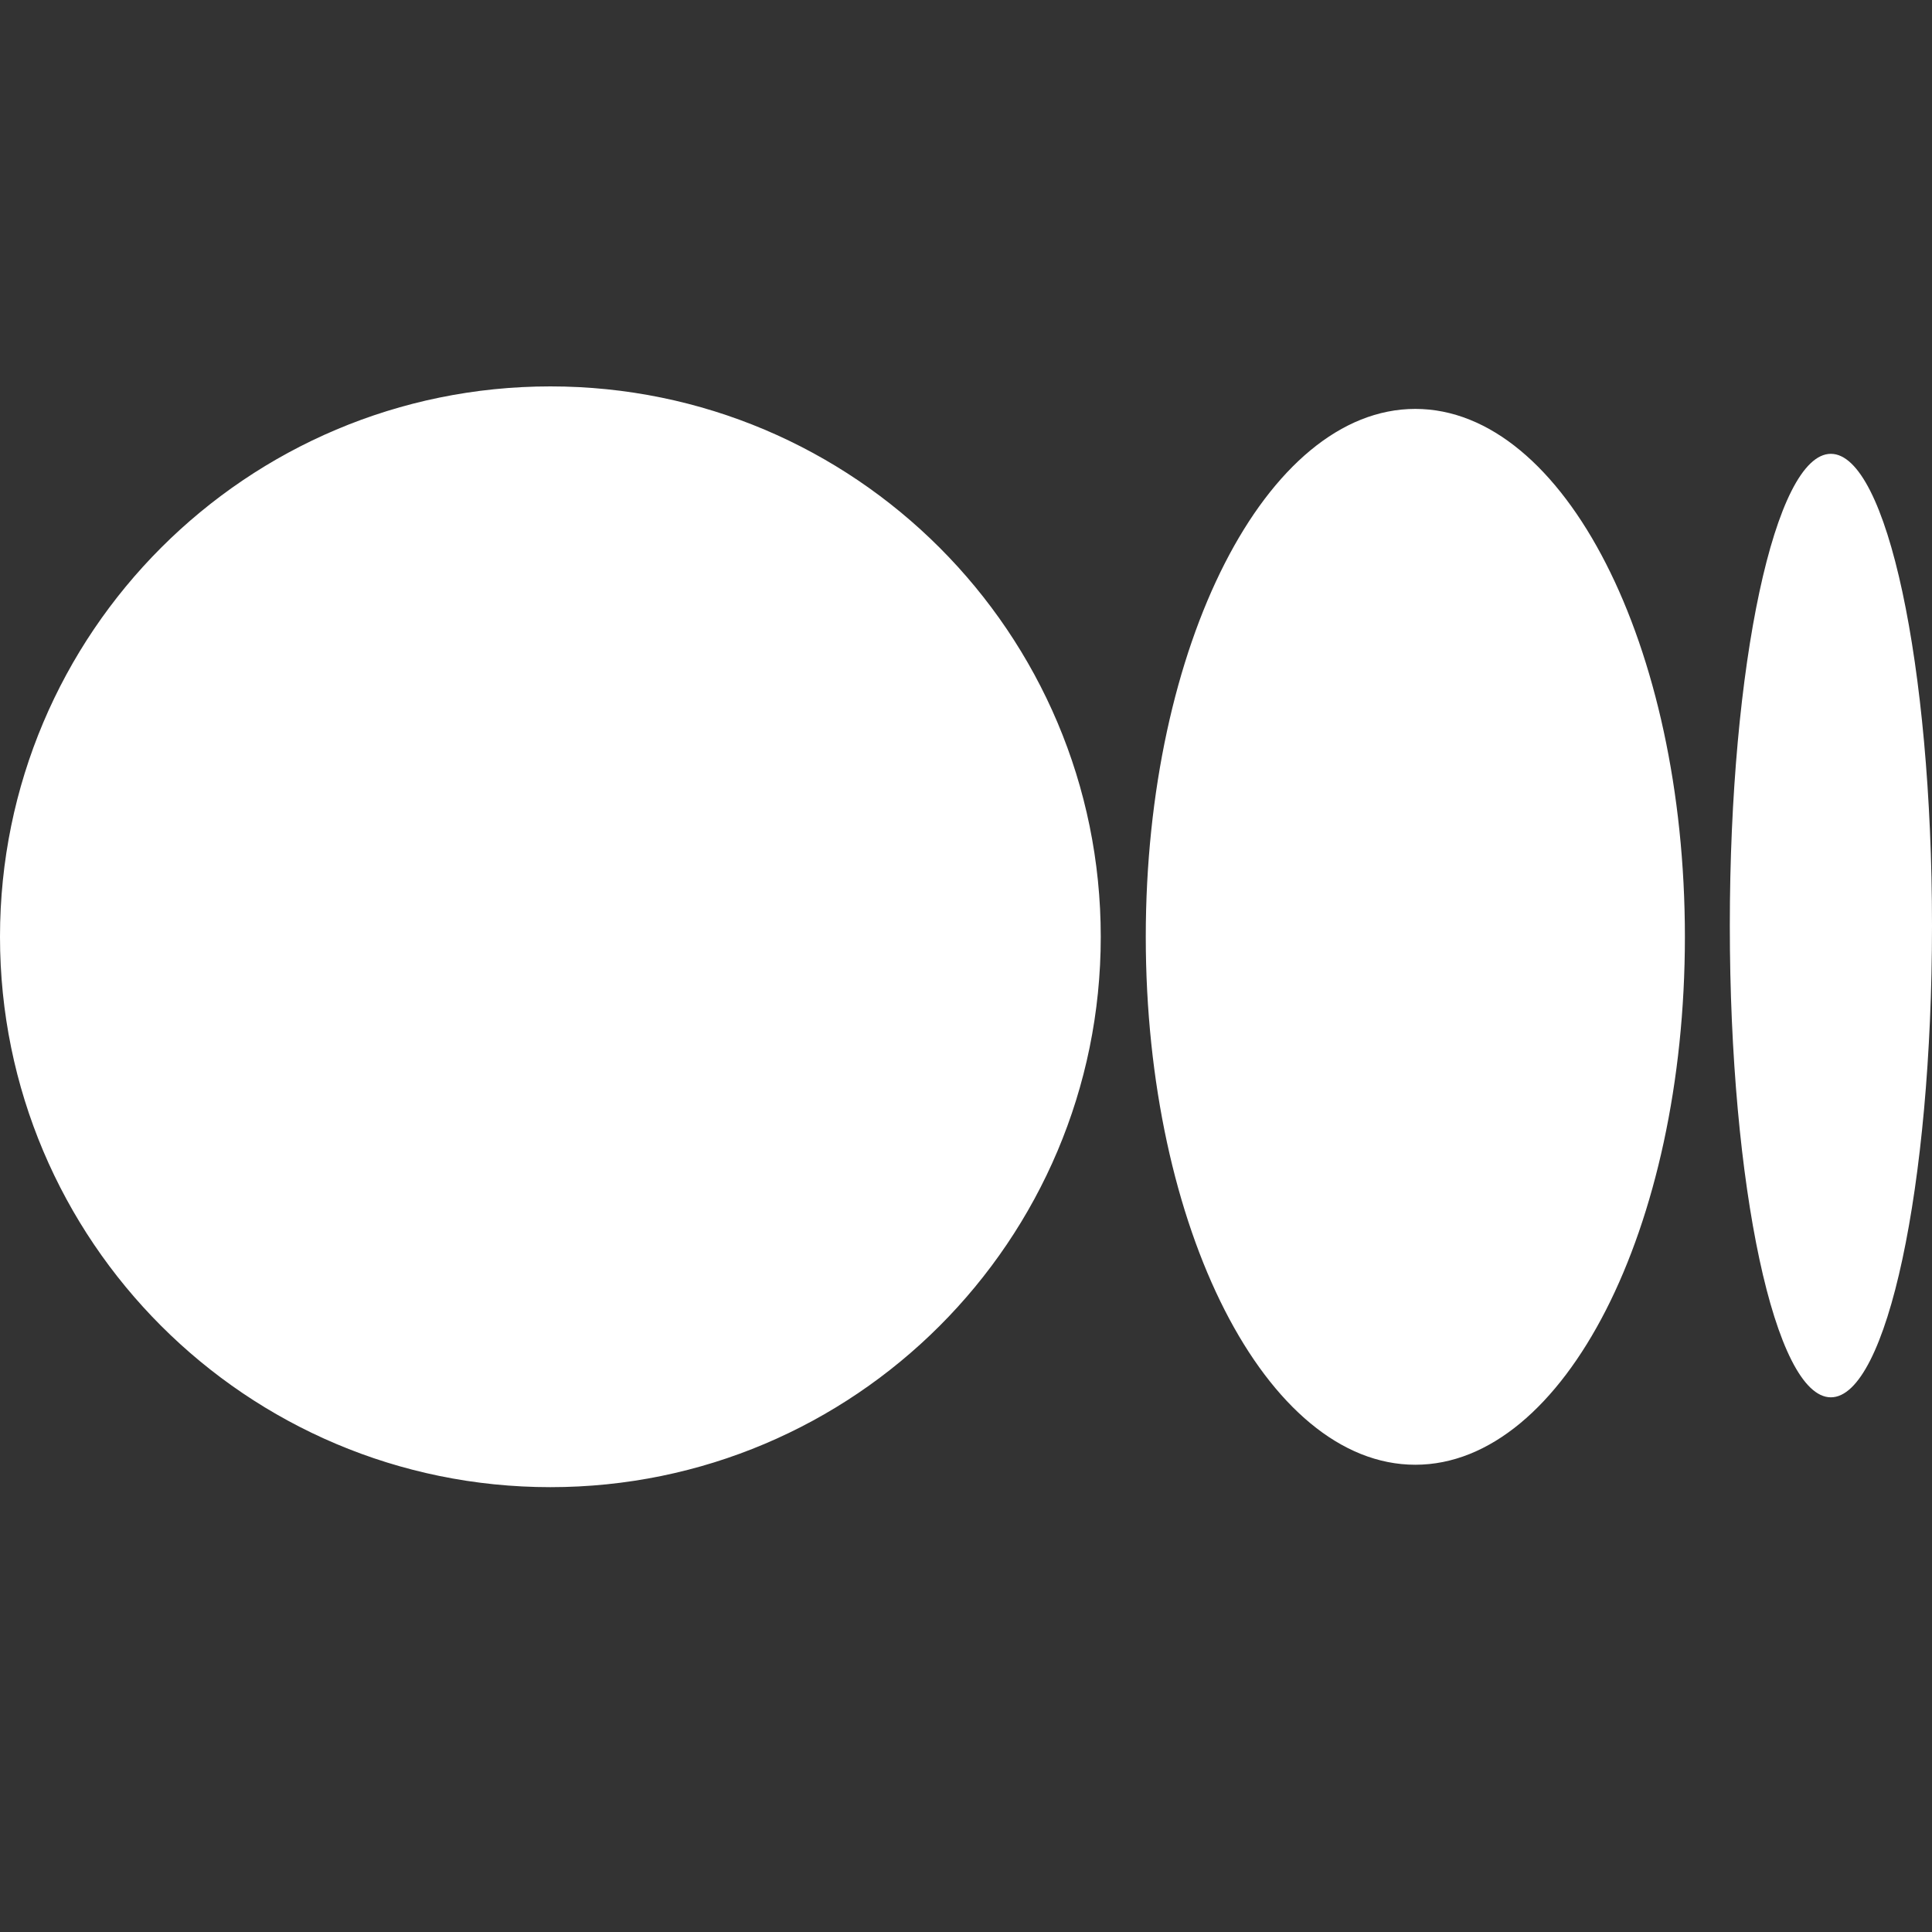 <svg fill="none" xmlns="http://www.w3.org/2000/svg" viewBox="0 0 20 20" height="20" width="20" color="#fff"><rect x="0" y="0" width="20" height="20" fill="#333333" stroke="none"/><path fill-rule="evenodd" clip-rule="evenodd" d="M11.395 9.698C11.395 12.844 8.844 15.395 5.698 15.395C2.551 15.395 0 12.844 0 9.698C0 6.551 2.551 4 5.698 4C8.844 4 11.395 6.551 11.395 9.698ZM17.442 9.698C17.442 12.716 16.192 15.163 14.651 15.163C13.11 15.163 11.861 12.716 11.861 9.698C11.861 6.679 13.11 4.233 14.651 4.233C16.192 4.233 17.442 6.679 17.442 9.698ZM18.953 14.465C19.532 14.465 20 12.279 20 9.581C20 6.884 19.532 4.698 18.953 4.698C18.375 4.698 17.907 6.884 17.907 9.581C17.907 12.279 18.375 14.465 18.953 14.465Z" fill="currentColor"></path></svg>